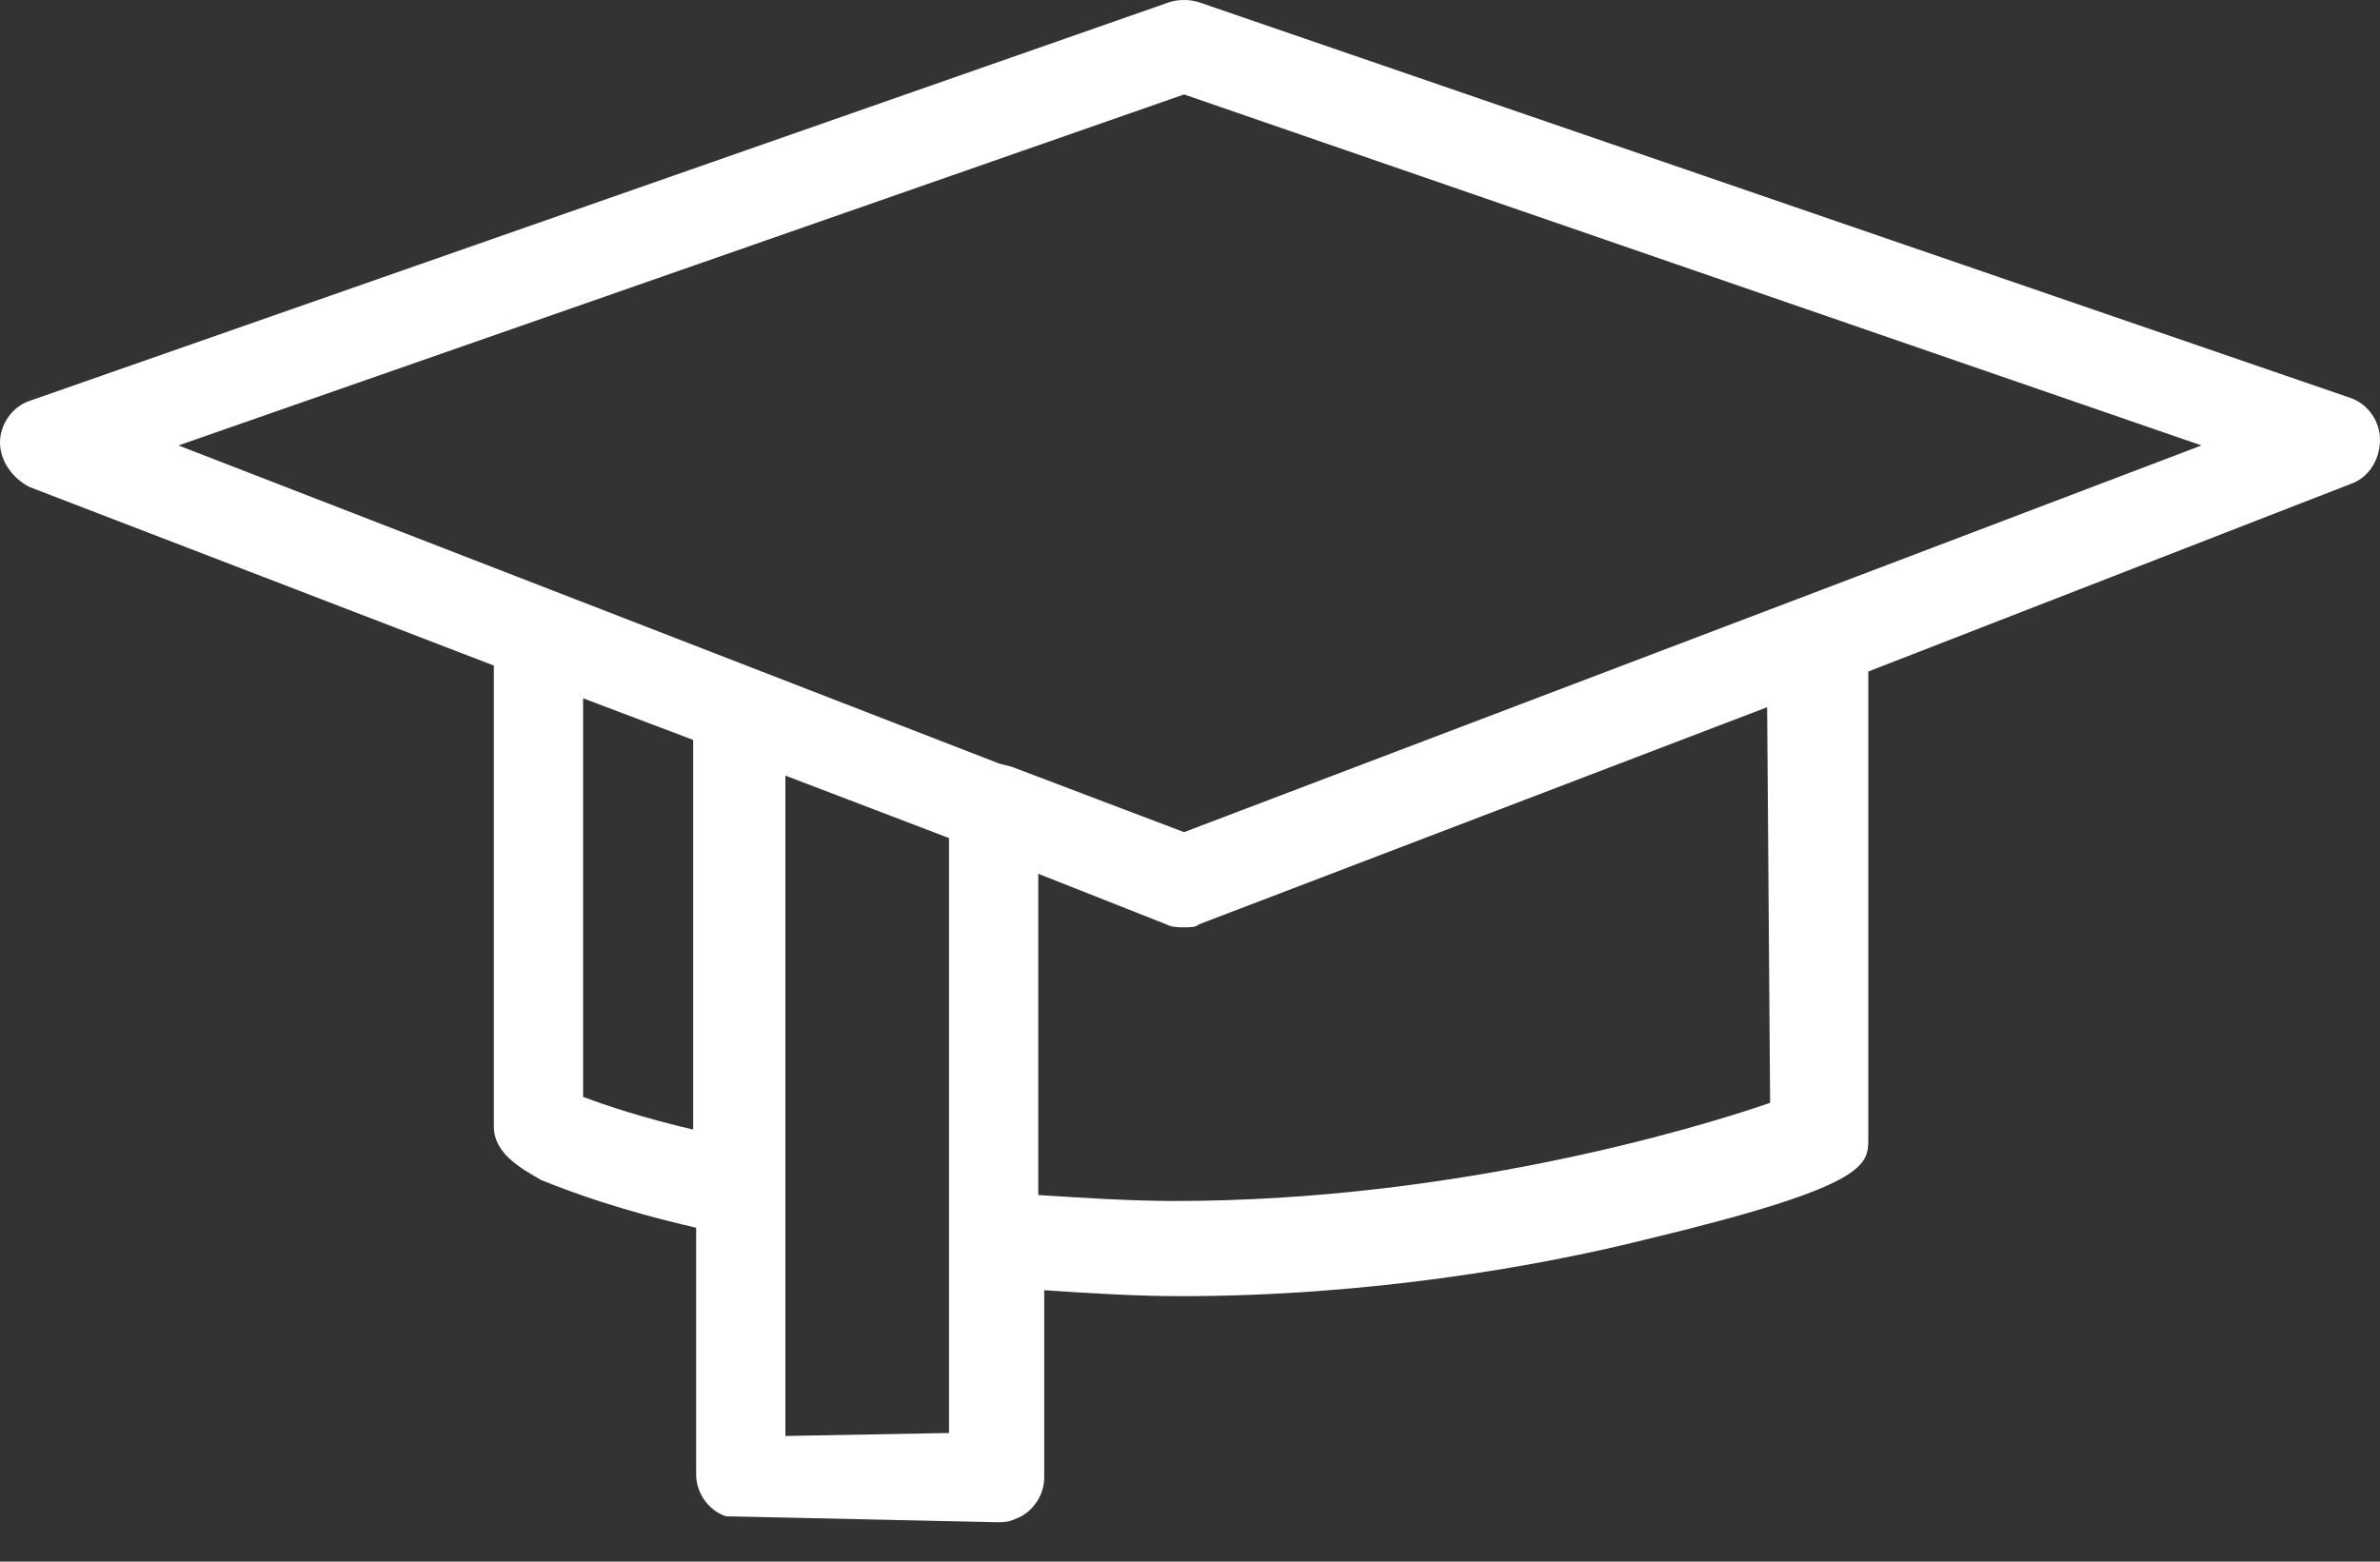 <?xml version="1.0" encoding="UTF-8" standalone="no"?>
<svg width="32px" height="21px" viewBox="0 0 32 21" version="1.1" xmlns="http://www.w3.org/2000/svg" xmlns:xlink="http://www.w3.org/1999/xlink">
    <rect x="0" y="0" width="32" height="21" fill="#333333" stroke="none"/>
    <!-- Generator: Sketch 3.6 (26304) - http://www.bohemiancoding.com/sketch -->
    <title>Shape</title>
    <desc>Created with Sketch.</desc>
    <defs></defs>
    <g id="Page-1" stroke="none" stroke-width="1" fill="none" fill-rule="evenodd">
        <path d="M13.4,20.47 C13.48,20.47 13.56,20.47 13.64,20.43 C13.88,20.35 14.04,20.11 14.04,19.87 L14.04,17.35 C14.64,17.39 15.28,17.43 15.88,17.43 C18.4,17.43 20.68,17.03 22.12,16.67 C25.12,15.95 25.12,15.67 25.12,15.31 L25.12,9.03 L31.6,6.51 C31.84,6.43 32,6.19 32,5.91 C32,5.67 31.84,5.43 31.6,5.35 L16.12,0.03 C16,-0.01 15.84,-0.01 15.72,0.03 L0.4,5.39 C0.16,5.47 0,5.71 0,5.95 C0,6.19 0.16,6.43 0.4,6.55 L6.64,8.95 L6.64,15.15 C6.64,15.51 7,15.71 7.28,15.87 C7.68,16.03 8.32,16.27 9.36,16.51 L9.36,19.83 C9.36,20.07 9.52,20.31 9.76,20.39 L13.4,20.47 Z M7.84,14.75 L7.84,9.39 L9.32,9.95 L9.32,15.19 C8.64,15.03 8.16,14.87 7.84,14.75 L7.84,14.75 Z M10.56,19.31 L10.56,10.43 L12.76,11.27 L12.76,19.27 L10.56,19.31 Z M23.8,14.83 C22.76,15.19 19.52,16.15 15.8,16.15 C15.2,16.15 14.6,16.11 13.96,16.07 L13.96,11.75 L15.68,12.43 C15.76,12.47 15.84,12.47 15.92,12.47 C16,12.47 16.08,12.47 16.12,12.43 L23.76,9.51 L23.8,14.83 L23.8,14.83 L23.8,14.83 Z M15.92,11.19 L13.6,10.31 L13.6,10.31 L13.44,10.27 L2.4,5.99 L15.92,1.27 L29.6,5.99 L15.92,11.19 L15.92,11.19 Z" id="Shape" fill="#FFFFFF"></path>
    </g>
</svg>